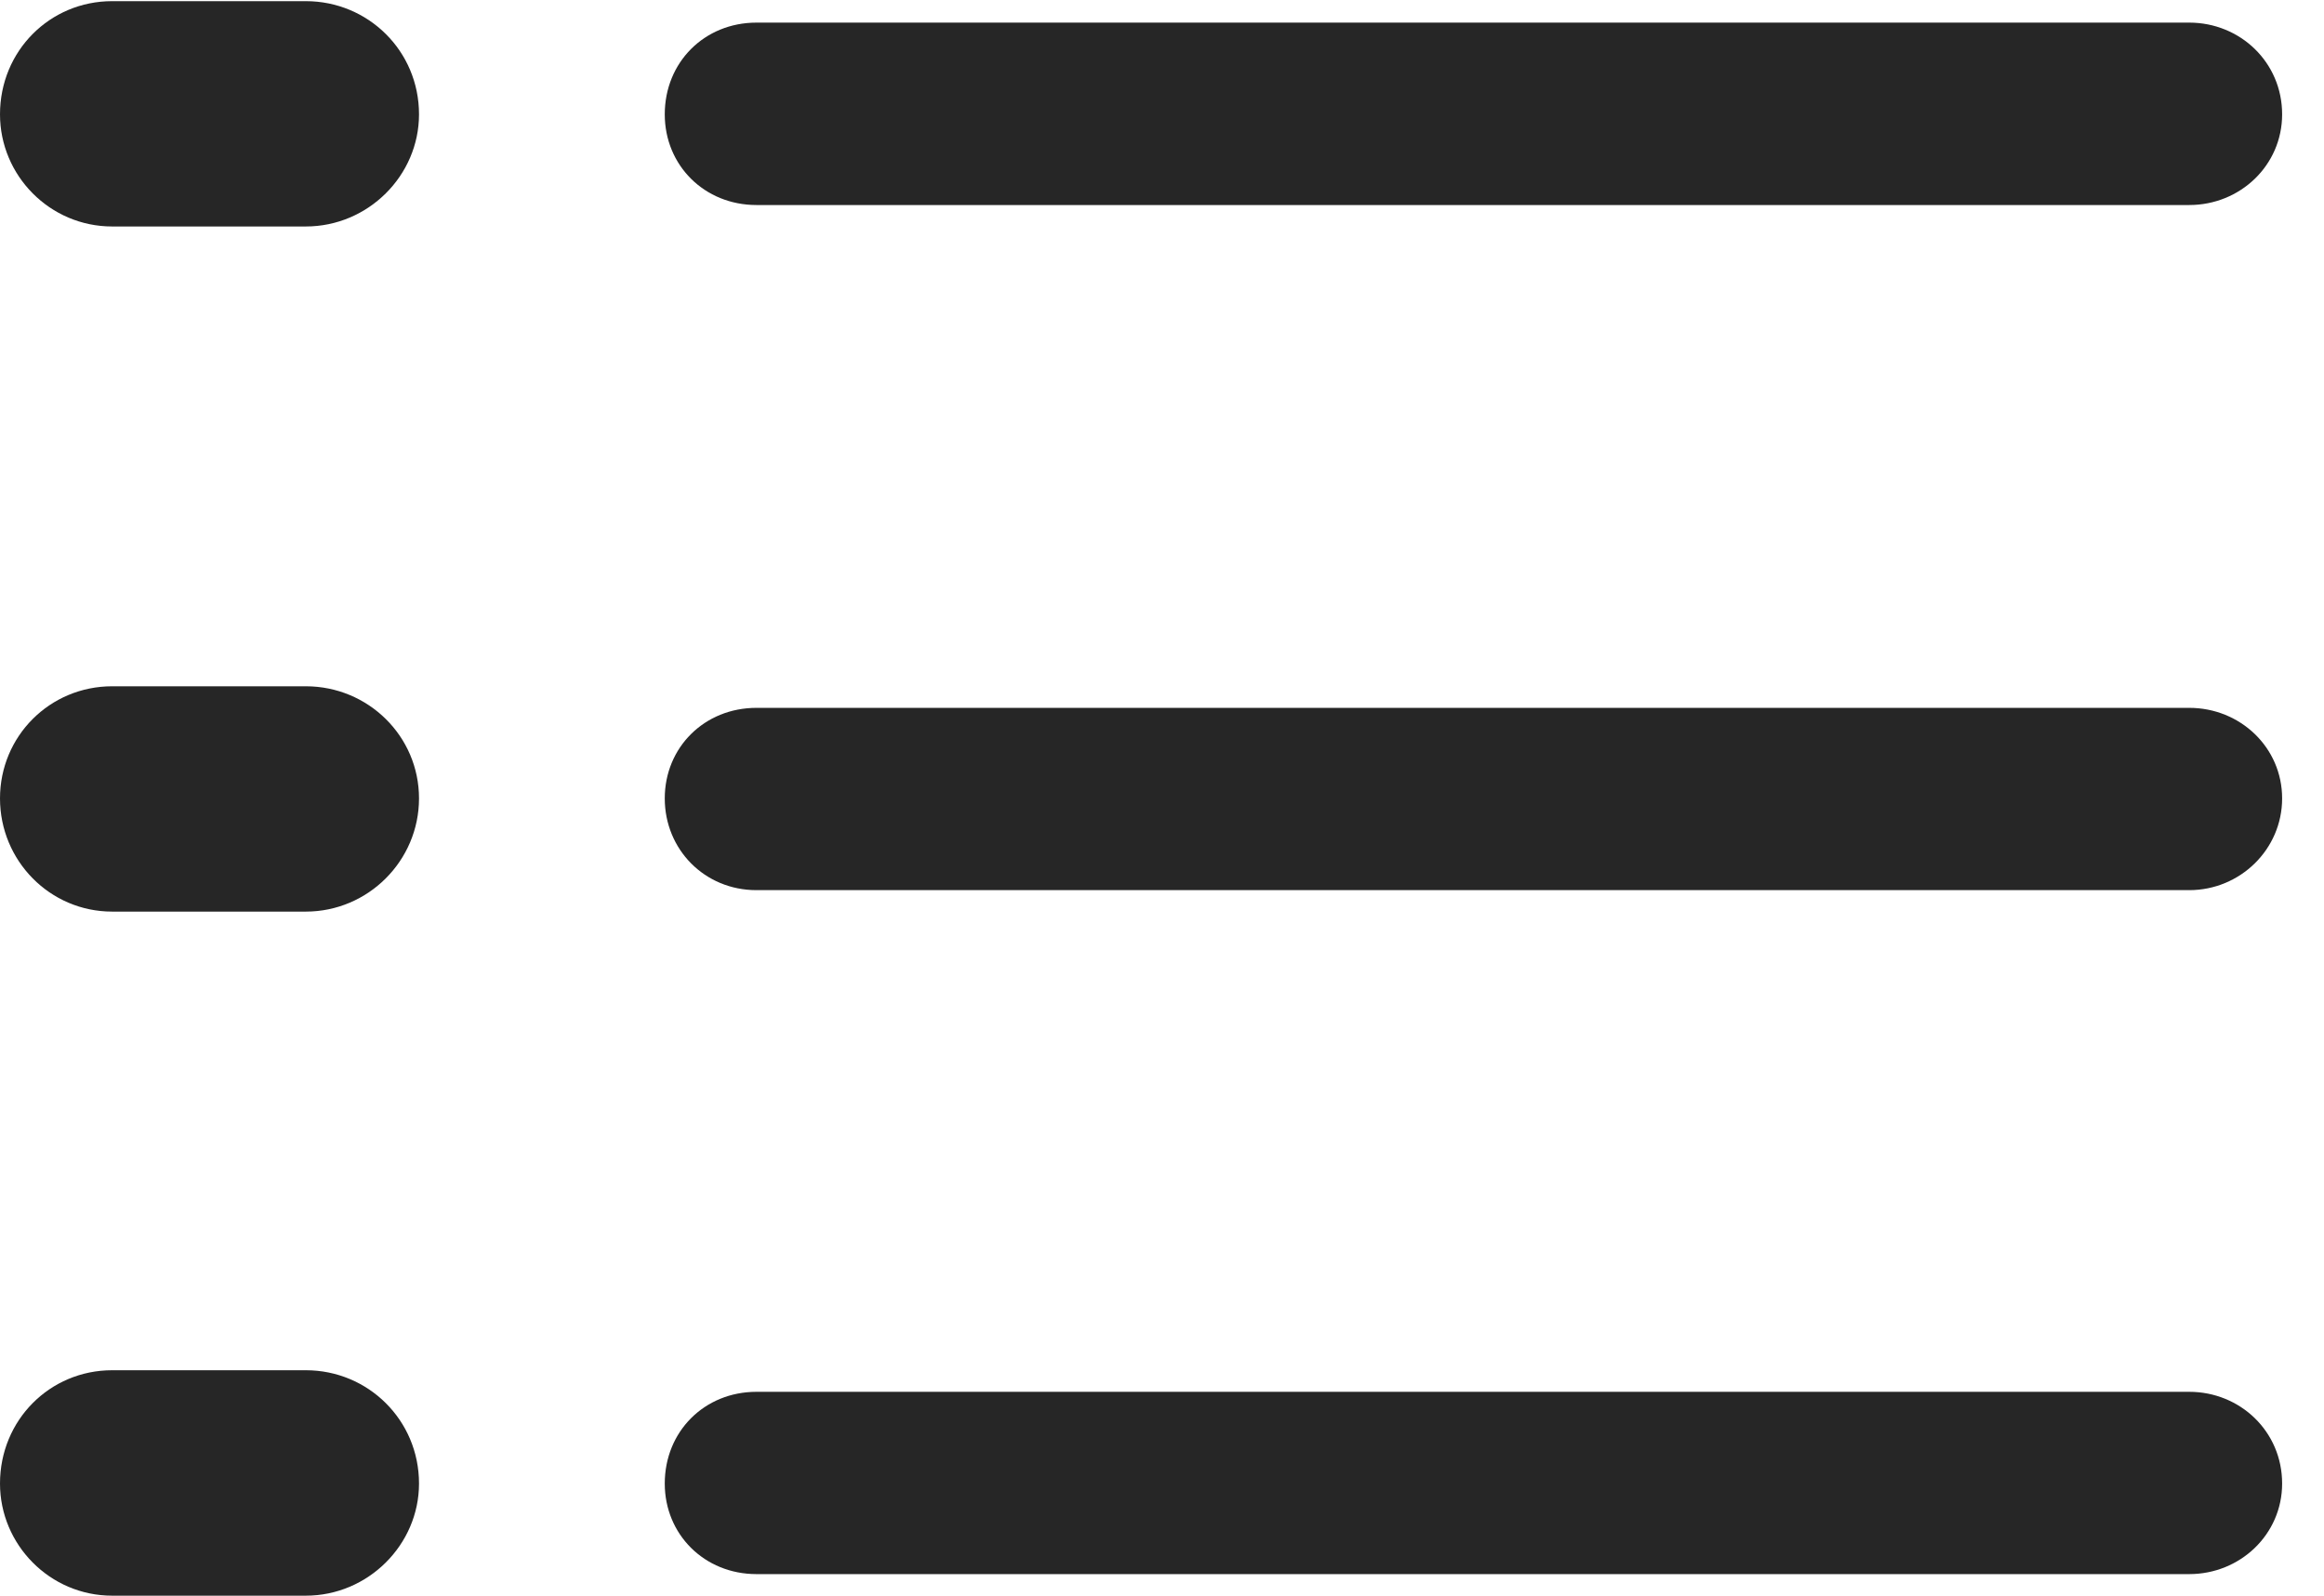 <?xml version="1.0" encoding="UTF-8"?>
<!--Generator: Apple Native CoreSVG 326-->
<!DOCTYPE svg
PUBLIC "-//W3C//DTD SVG 1.1//EN"
       "http://www.w3.org/Graphics/SVG/1.1/DTD/svg11.dtd">
<svg version="1.1" xmlns="http://www.w3.org/2000/svg" xmlns:xlink="http://www.w3.org/1999/xlink" viewBox="0 0 20.039 13.76">
 <g>
  <rect height="13.76" opacity="0" width="20.039" x="0" y="0"/>
  <path d="M6.523 13.574L18.877 13.574C19.316 13.574 19.678 13.232 19.678 12.793C19.678 12.344 19.316 12.002 18.877 12.002L6.523 12.002C6.074 12.002 5.732 12.344 5.732 12.793C5.732 13.232 6.074 13.574 6.523 13.574Z" fill="black" fill-opacity="0.85"/>
  <path d="M0.967 13.76L2.637 13.76C3.174 13.76 3.613 13.32 3.613 12.793C3.613 12.246 3.174 11.816 2.637 11.816L0.967 11.816C0.43 11.816 0 12.246 0 12.793C0 13.32 0.43 13.76 0.967 13.76Z" fill="black" fill-opacity="0.85"/>
  <path d="M6.523 7.676L18.877 7.676C19.316 7.676 19.678 7.324 19.678 6.885C19.678 6.445 19.316 6.104 18.877 6.104L6.523 6.104C6.074 6.104 5.732 6.445 5.732 6.885C5.732 7.324 6.074 7.676 6.523 7.676Z" fill="black" fill-opacity="0.85"/>
  <path d="M0.967 7.861L2.637 7.861C3.174 7.861 3.613 7.422 3.613 6.885C3.613 6.348 3.174 5.918 2.637 5.918L0.967 5.918C0.43 5.918 0 6.348 0 6.885C0 7.422 0.43 7.861 0.967 7.861Z" fill="black" fill-opacity="0.85"/>
  <path d="M6.523 1.768L18.877 1.768C19.316 1.768 19.678 1.426 19.678 0.986C19.678 0.537 19.316 0.195 18.877 0.195L6.523 0.195C6.074 0.195 5.732 0.537 5.732 0.986C5.732 1.426 6.074 1.768 6.523 1.768Z" fill="black" fill-opacity="0.85"/>
  <path d="M0.967 1.953L2.637 1.953C3.174 1.953 3.613 1.514 3.613 0.986C3.613 0.439 3.174 0.01 2.637 0.01L0.967 0.01C0.43 0.01 0 0.439 0 0.986C0 1.514 0.43 1.953 0.967 1.953Z" fill="black" fill-opacity="0.85"/>
 </g>
</svg>
